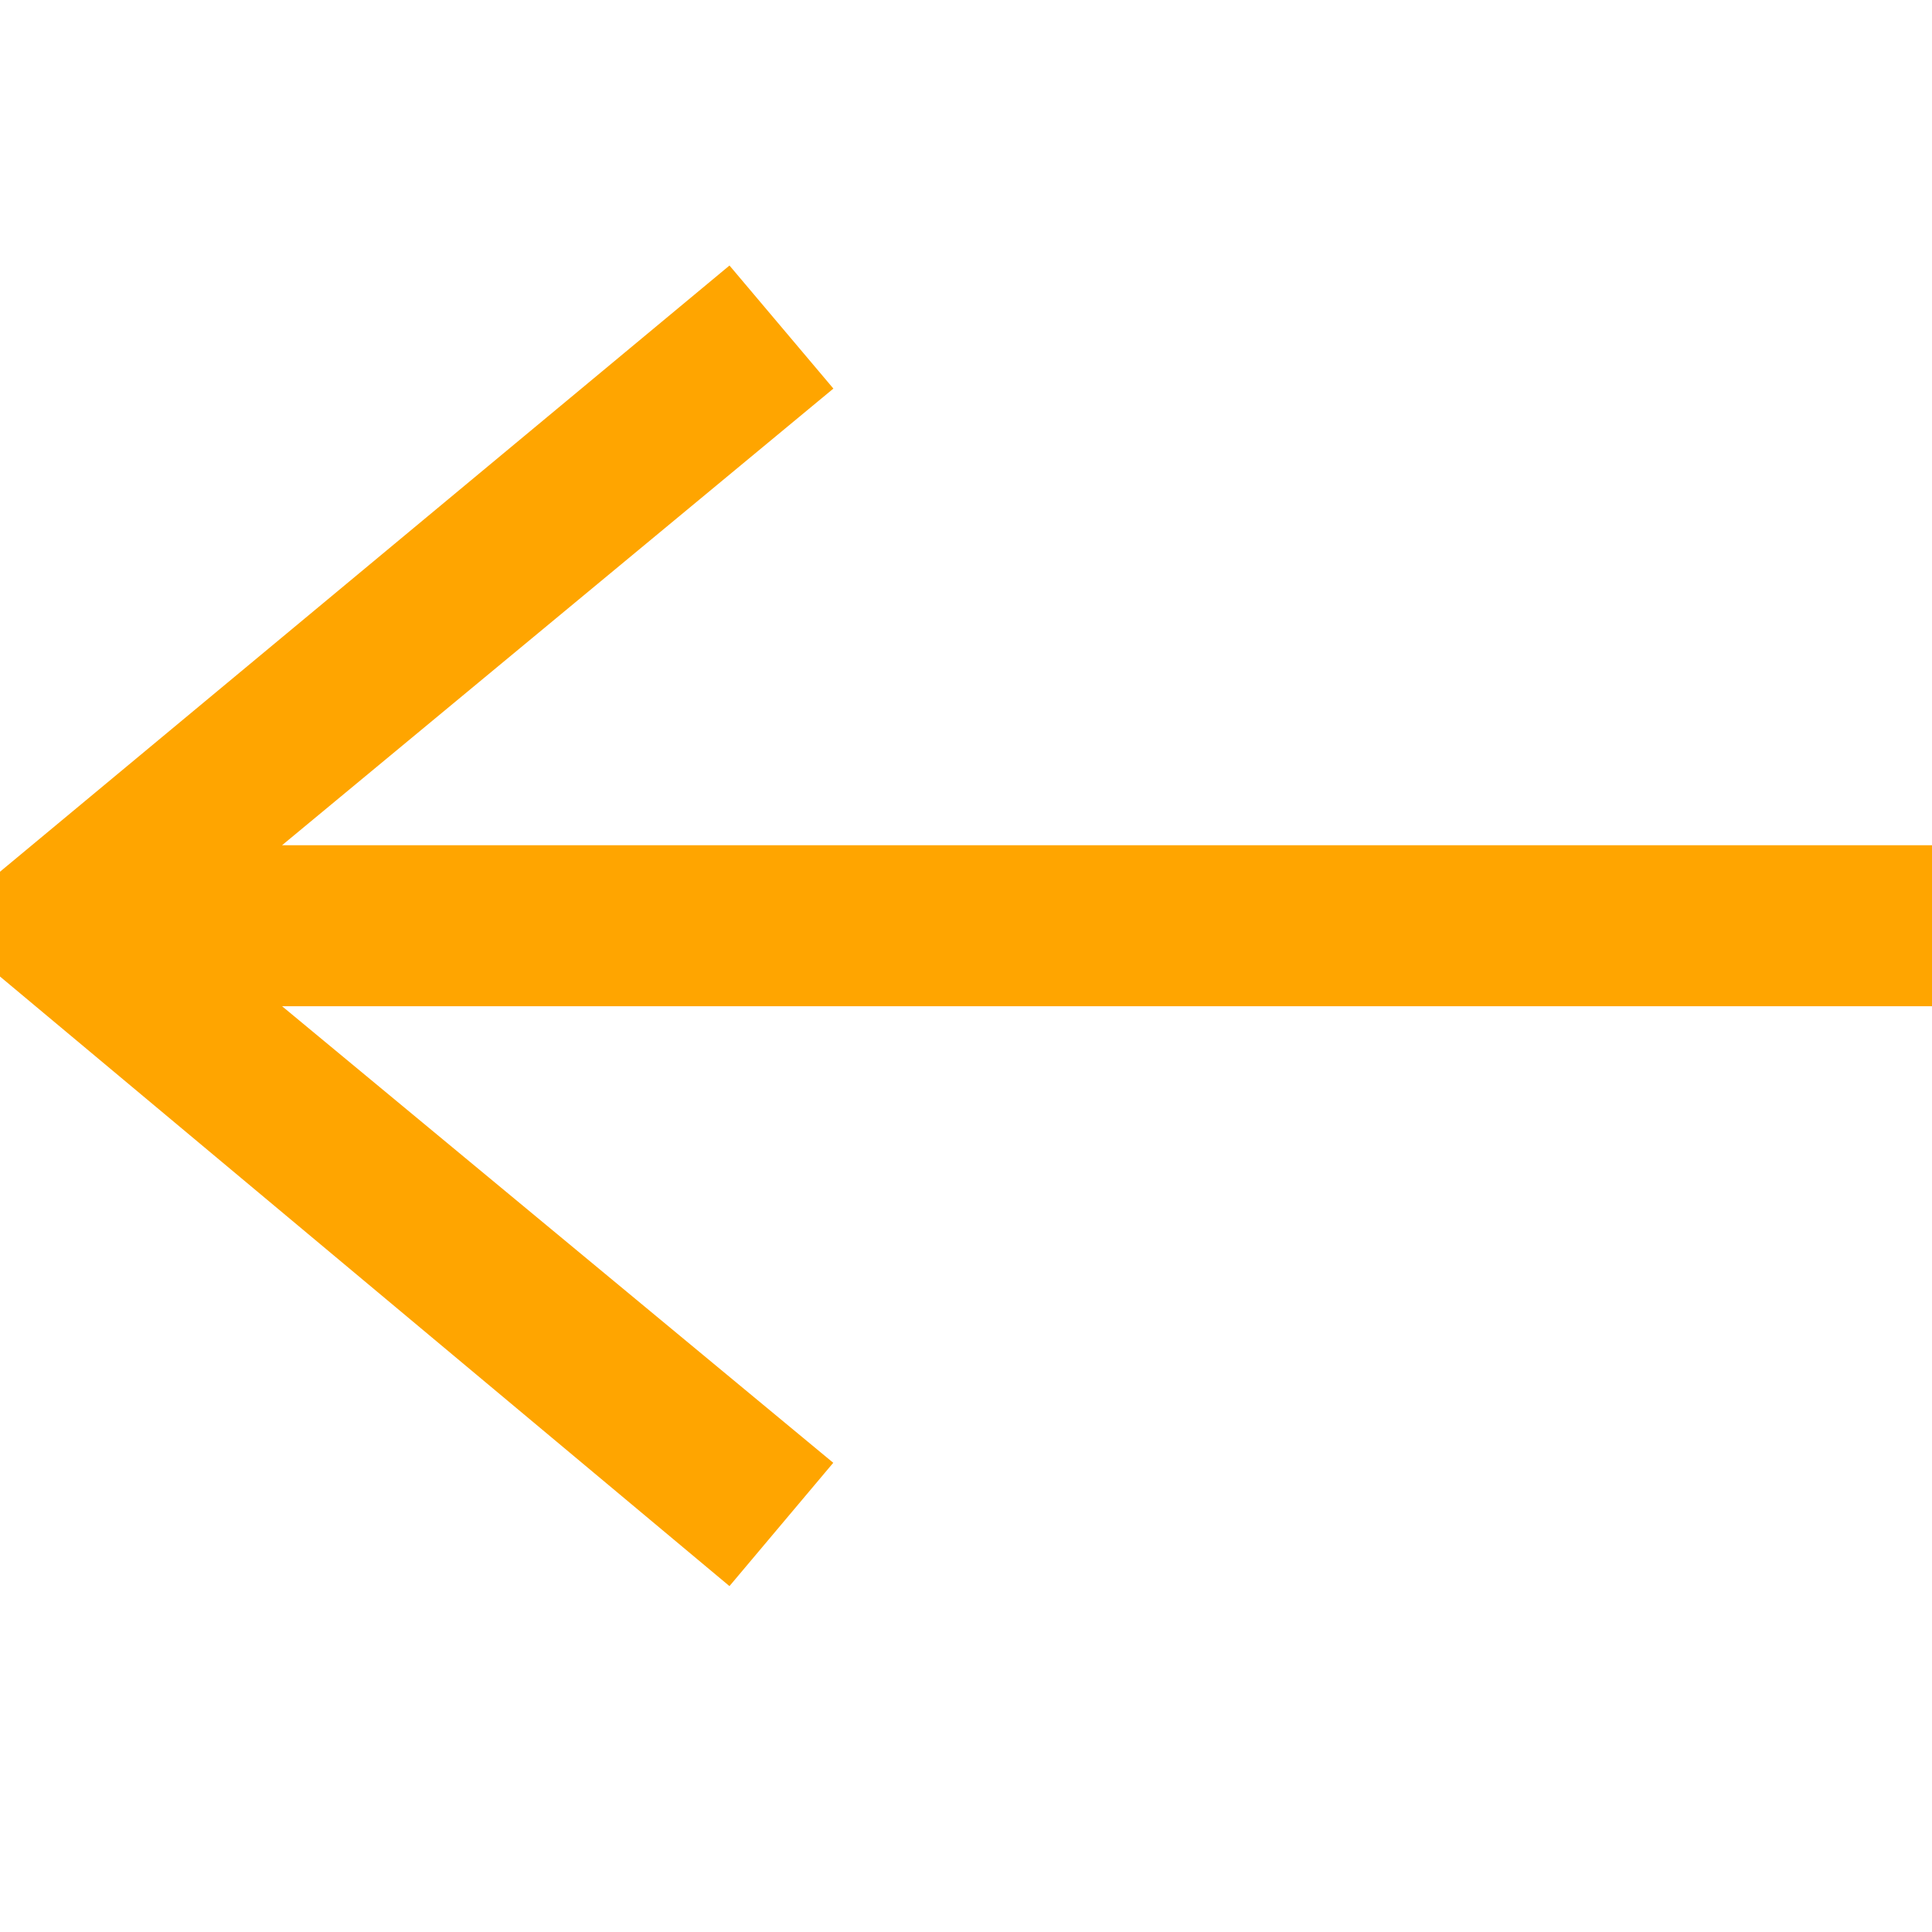 <svg width="24" height="24" xmlns="http://www.w3.org/2000/svg" fill-rule="evenodd" clip-rule="evenodd"><path stroke='orange' d="M2.117 12l7.527 6.235-.644.765-9-7.521 9-7.479.645.764-7.529 6.236h21.884v1h-21.883z"/></svg>